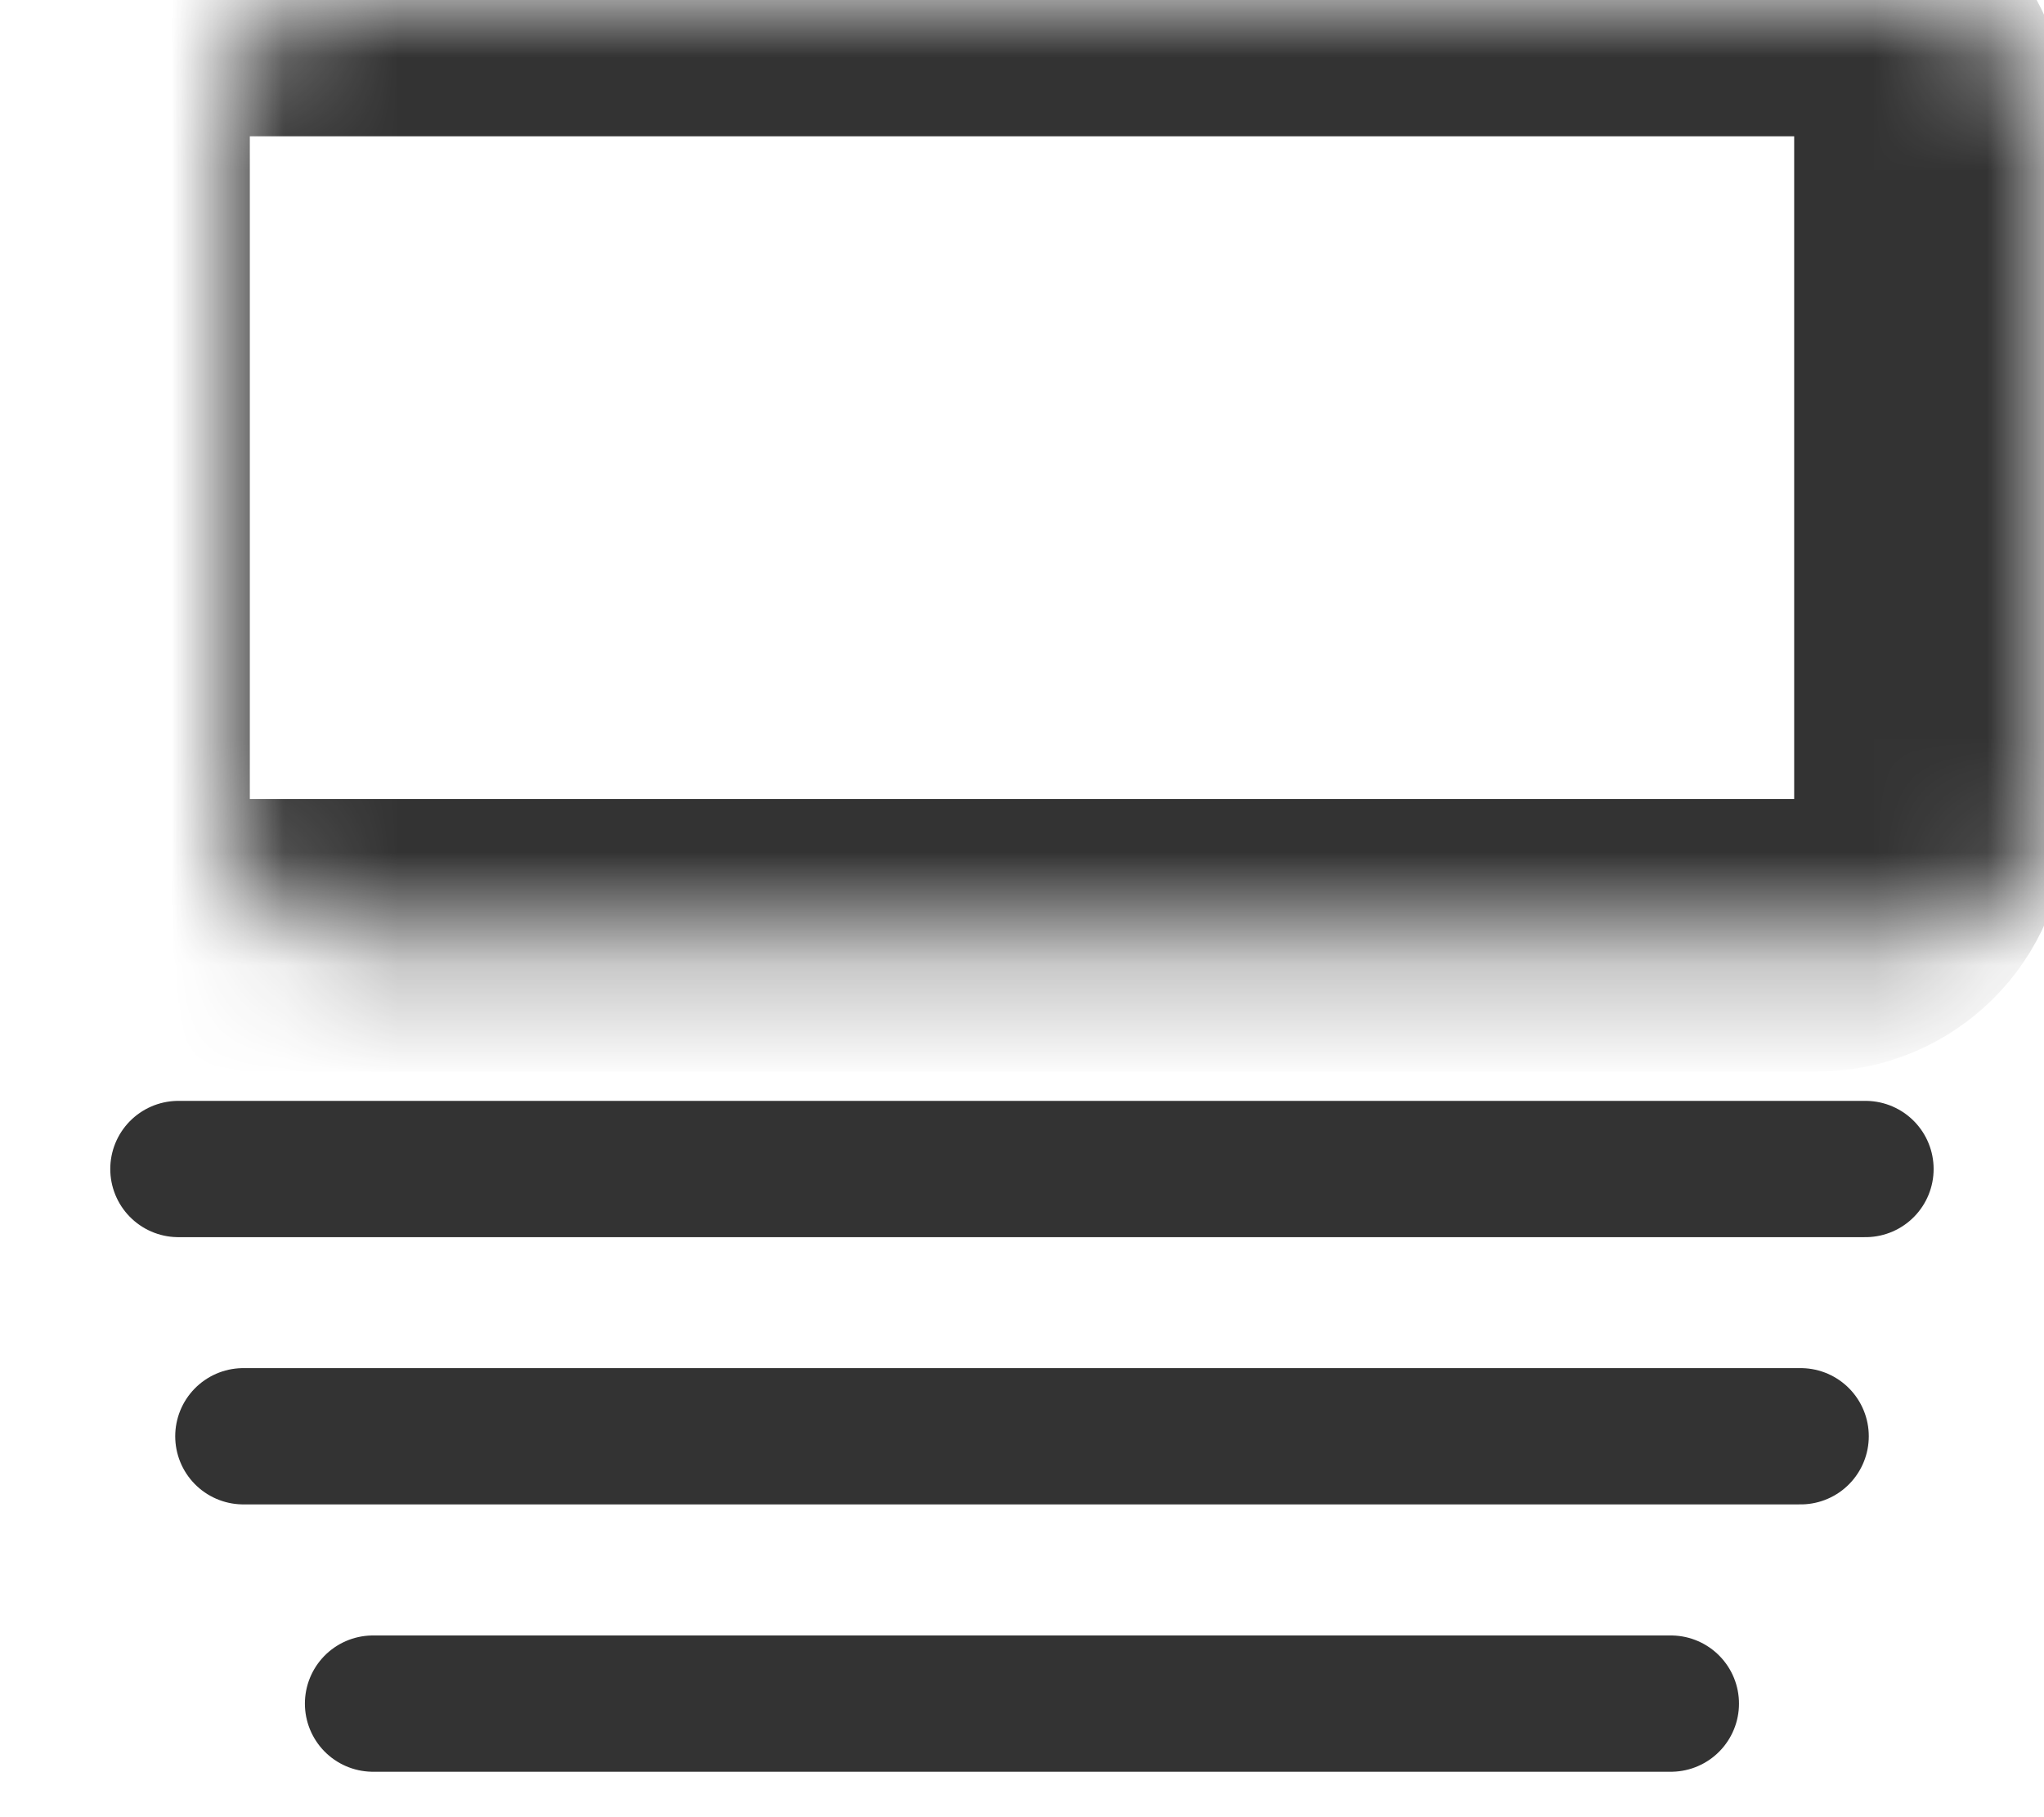 <svg width="18" height="16" viewBox="0 0 18 16" fill="none" xmlns="http://www.w3.org/2000/svg">
<mask id="path-1-inside-1_261_1489" fill="white">
<rect x="1" width="16" height="8.235" rx="1"/>
</mask>
<rect x="1" width="16" height="8.235" rx="1" stroke="#333333" stroke-width="2.4" mask="url(#path-1-inside-1_261_1489)"/>
<path d="M1.571 10.293H16.428" stroke="#333333" stroke-width="1.2" stroke-linecap="round"/>
<path d="M2.143 12.646H15.857" stroke="#333333" stroke-width="1.2" stroke-linecap="round"/>
<path d="M3.285 15H14.714" stroke="#333333" stroke-width="1.2" stroke-linecap="round"/>
</svg>
